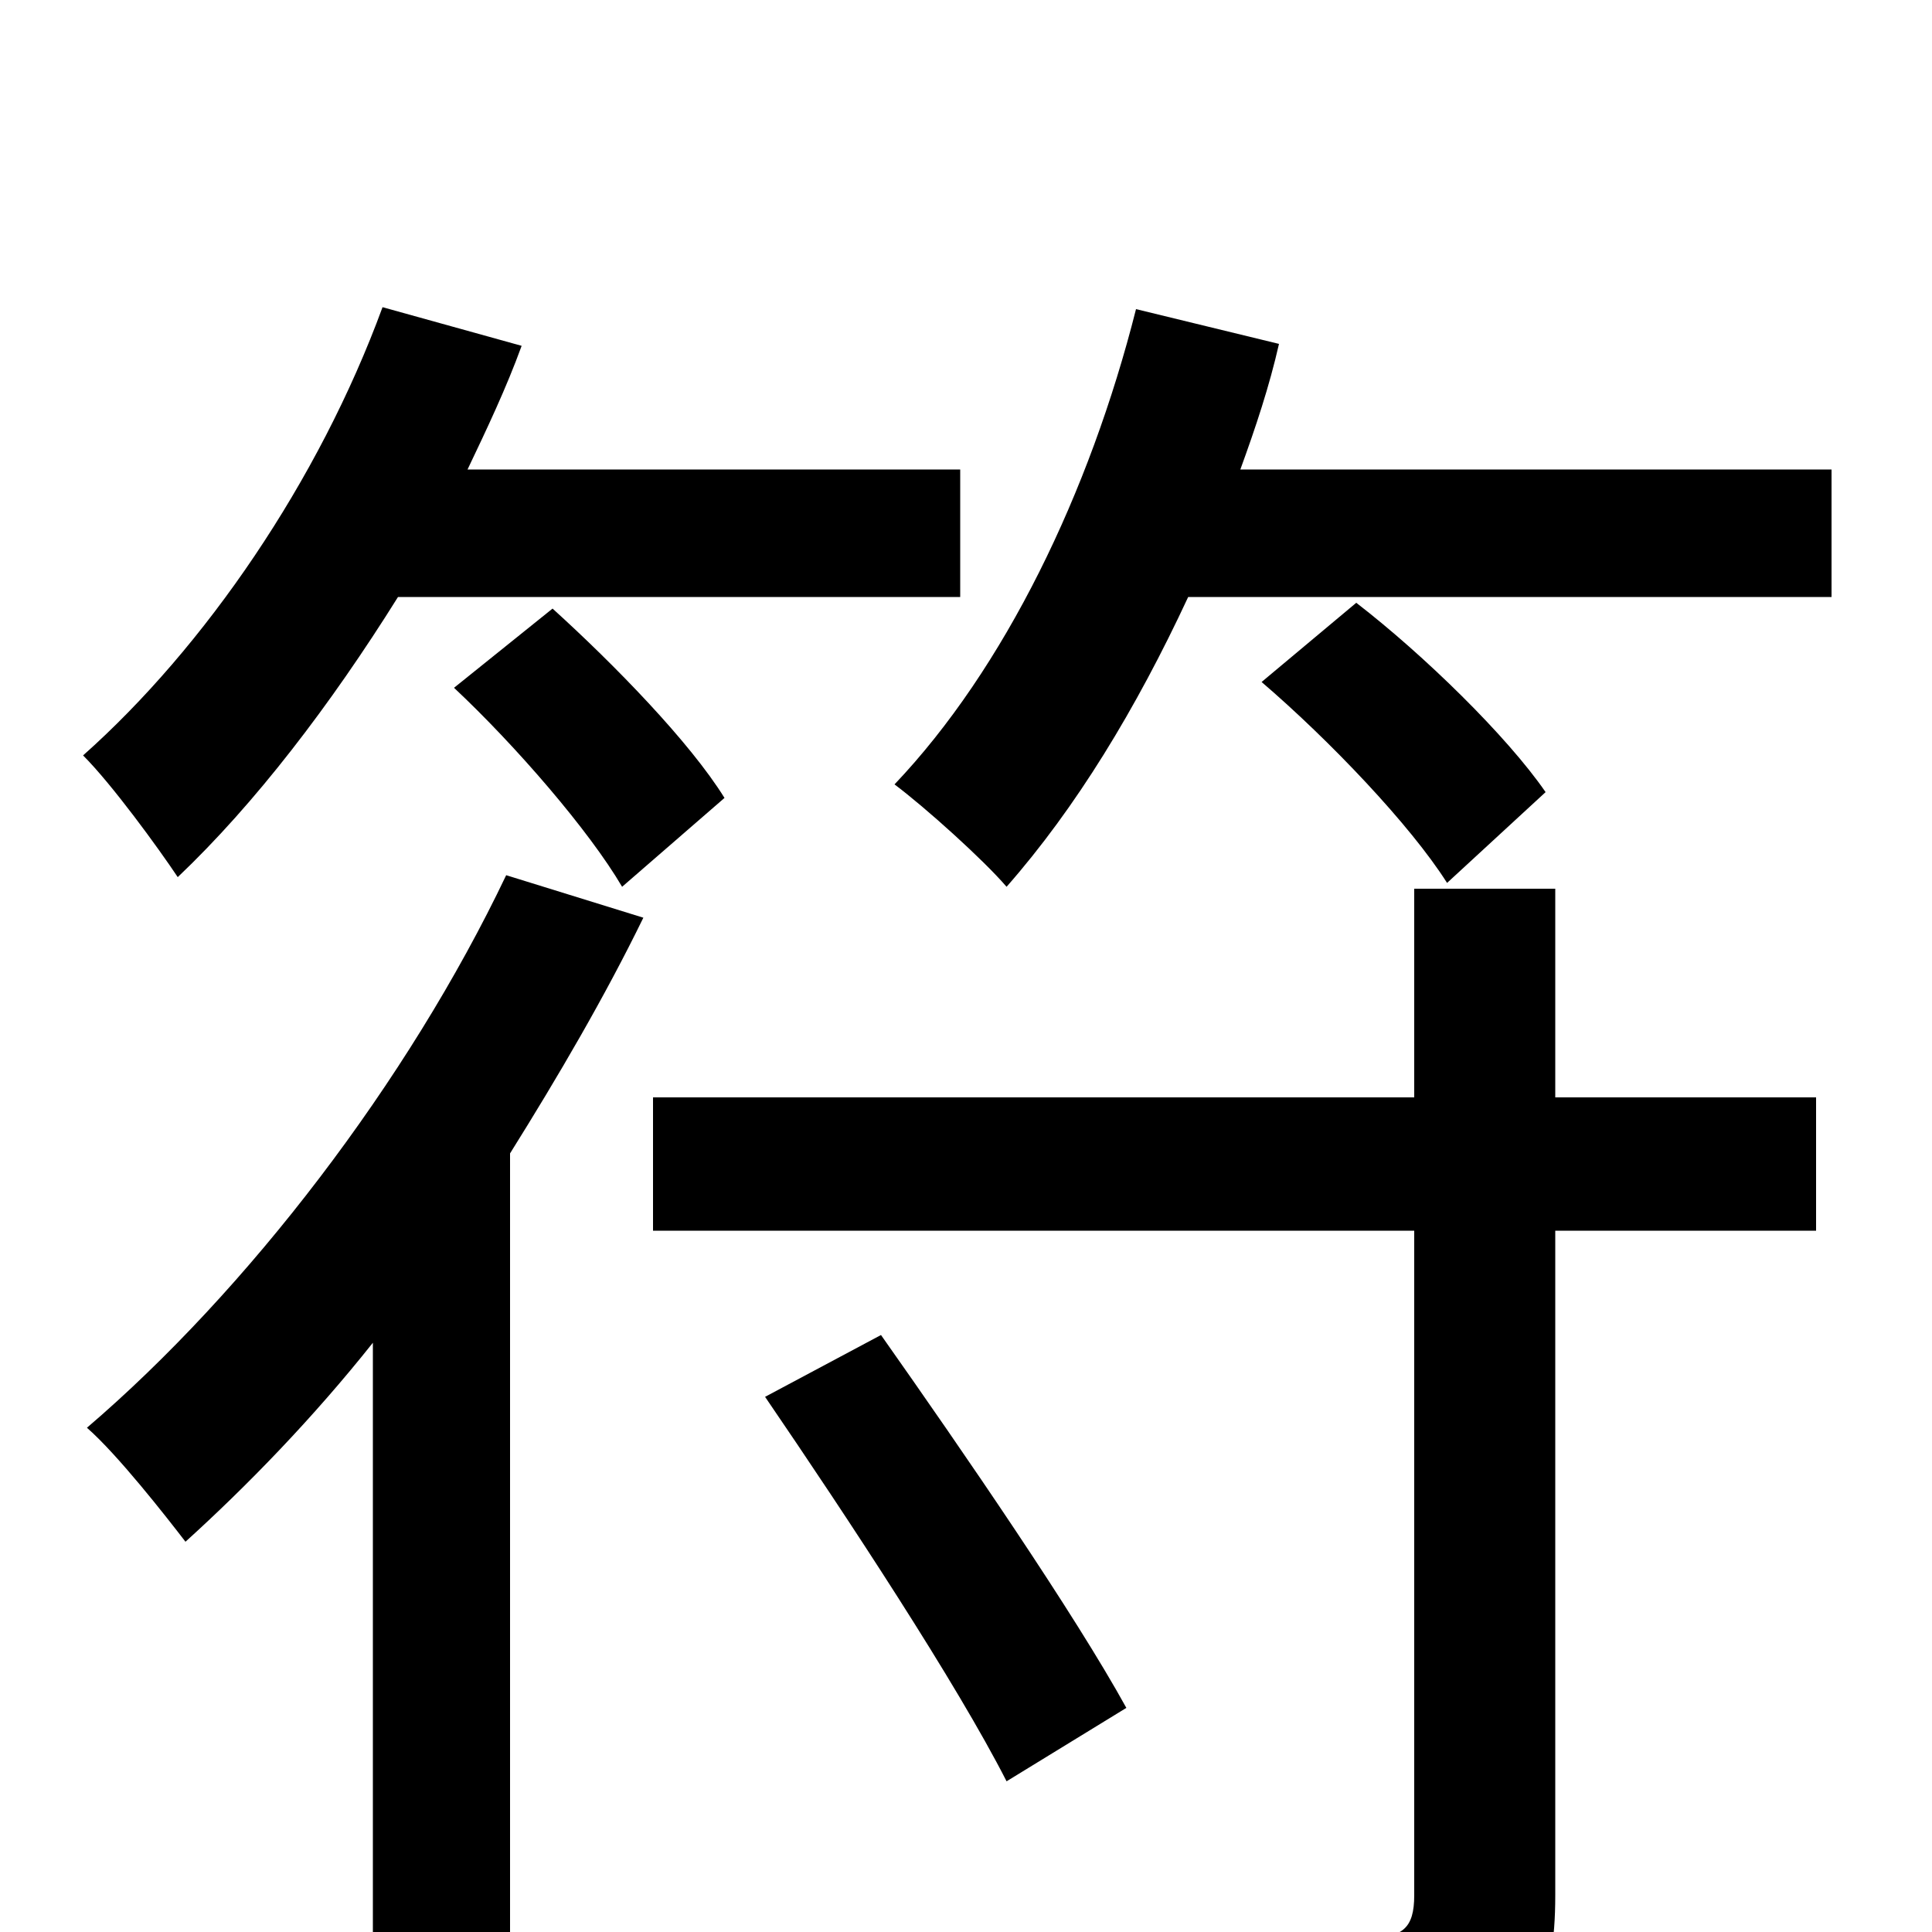 <svg xmlns="http://www.w3.org/2000/svg" viewBox="0 -1000 1000 1000">
	<path fill="#000000" d="M497 -691V-757H242C252 -778 262 -799 270 -821L198 -841C165 -751 106 -665 43 -609C58 -594 82 -561 92 -546C132 -584 171 -635 206 -691ZM235 -644C267 -614 305 -570 322 -541L375 -587C357 -616 318 -656 286 -685ZM262 -547C211 -440 128 -332 45 -261C61 -247 86 -215 96 -202C128 -231 162 -266 193 -305V77H264V-403C289 -443 313 -484 333 -525ZM396 -277C439 -214 495 -129 521 -78L583 -116C556 -165 499 -248 456 -309ZM805 -540H732V-432H338V-363H732V-19C732 -2 726 3 708 3C688 4 622 5 551 3C562 23 573 54 576 75C666 75 725 74 759 62C793 50 805 29 805 -19V-363H940V-432H805ZM800 -590C780 -619 737 -661 702 -688L653 -647C688 -617 730 -573 749 -543ZM642 -757C650 -779 657 -800 662 -822L588 -840C564 -745 520 -654 463 -594C479 -582 509 -555 521 -541C557 -582 588 -633 615 -691H948V-757Z"/>
</svg>